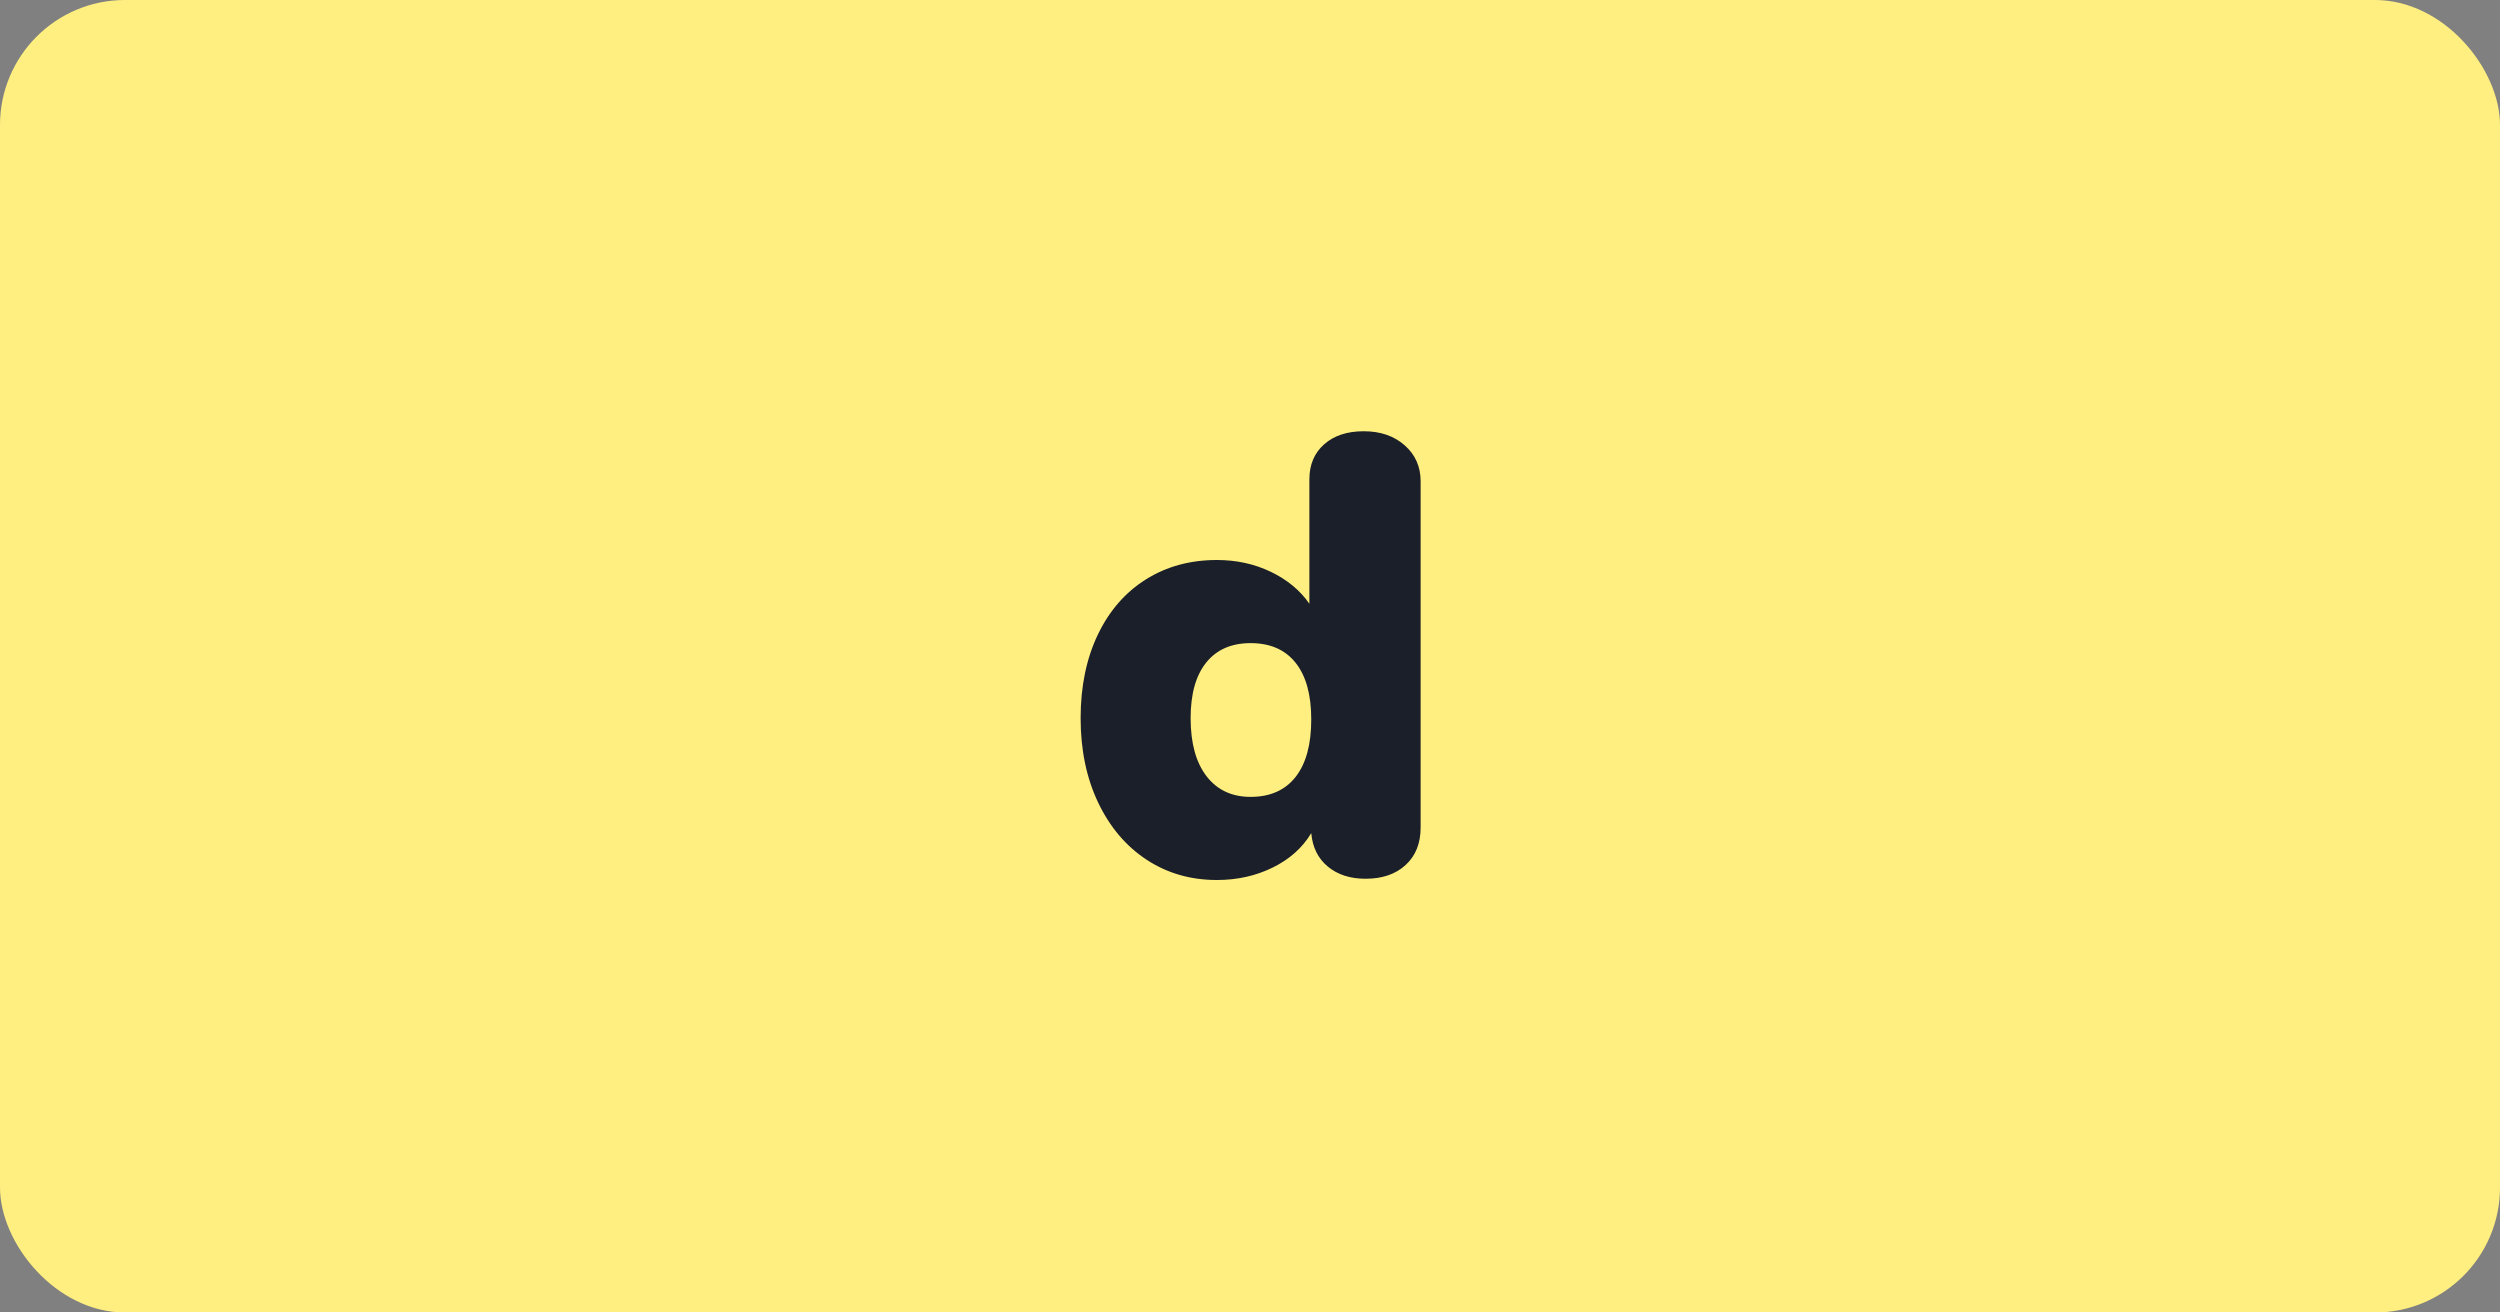 <svg xmlns="http://www.w3.org/2000/svg" width="40" height="21" viewBox="0 0 40 21">
    <rect x="0" y="0" width="40" height="21" fill="#808080" stroke="none"/>
    <g fill="none" fill-rule="evenodd">
        <g>
            <g transform="translate(-20 -21) translate(20 21)">
                <rect width="40" height="21" fill="#FFEF80" rx="2"/>
                <path fill="#1A1F2A" fill-rule="nonzero" d="M19.47 14.08c.327 0 .625-.067.895-.2s.475-.317.615-.55c.02.227.108.405.265.535.157.13.358.195.605.195.267 0 .48-.073.64-.22.16-.147.24-.347.24-.6V7.7c0-.233-.085-.425-.255-.575-.17-.15-.388-.225-.655-.225s-.478.07-.635.21c-.157.14-.235.327-.235.56v1.99c-.147-.213-.352-.383-.615-.51s-.552-.19-.865-.19c-.427 0-.805.103-1.135.31-.33.207-.587.502-.77.885-.183.383-.275.828-.275 1.335s.093.957.28 1.35c.187.393.445.698.775.915.33.217.705.325 1.125.325zm.54-1.33c-.3 0-.535-.11-.705-.33-.17-.22-.255-.53-.255-.93 0-.387.083-.683.25-.89.167-.207.403-.31.71-.31.313 0 .553.105.72.315.167.21.25.512.25.905 0 .4-.083.707-.25.92-.167.213-.407.32-.72.32z"/>
            </g>
        </g>
    </g>
</svg>
